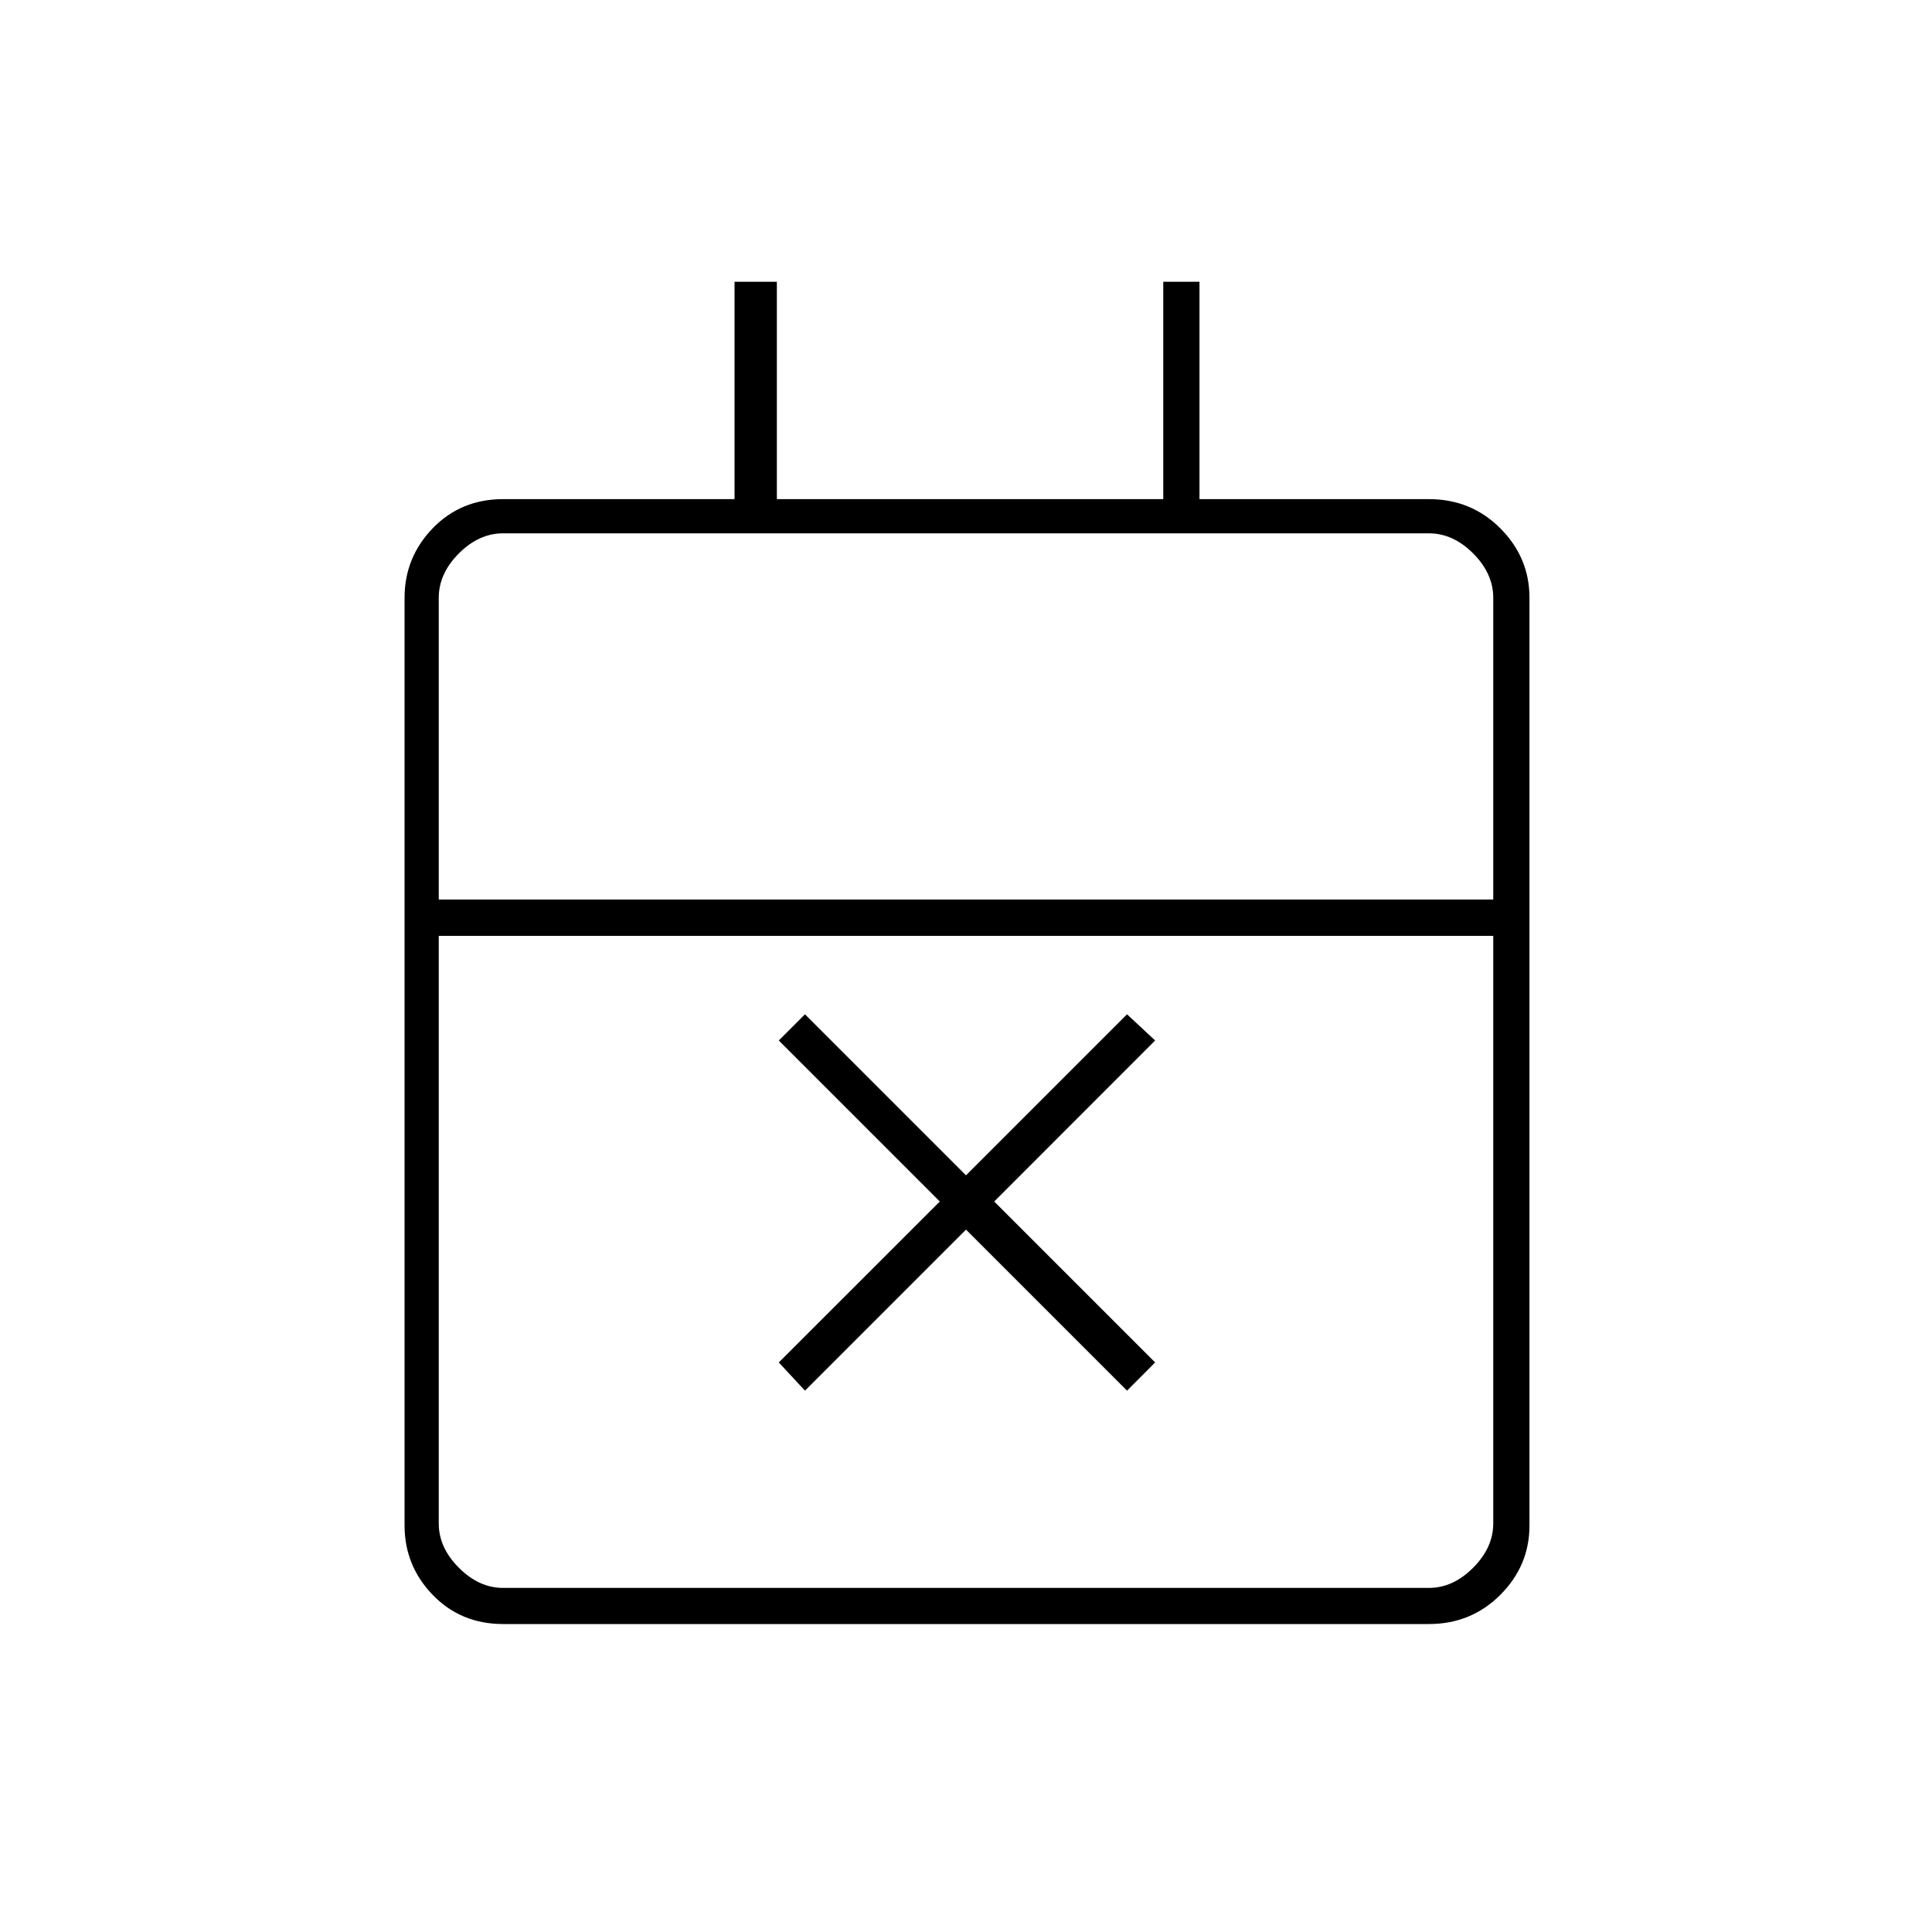<svg xmlns="http://www.w3.org/2000/svg" height="20" width="20"><path d="m8.333 14.396-.271-.292 1.667-1.666-1.667-1.667.271-.271L10 12.167l1.667-1.667.291.271-1.666 1.667 1.666 1.666-.291.292L10 12.729Zm-3.125 2.416q-.437 0-.729-.302-.291-.302-.291-.718V6.188q0-.417.291-.719.292-.302.729-.302h2.396v-2.25h.438v2.25h4v-2.25h.375v2.25h2.375q.437 0 .739.302t.302.719v9.604q0 .416-.302.718t-.739.302Zm0-.374h9.584q.25 0 .458-.209.208-.208.208-.458V9.688H4.542v6.083q0 .25.208.458.208.209.458.209Zm-.666-7.126h10.916V6.188q0-.25-.208-.459-.208-.208-.458-.208H5.208q-.25 0-.458.208-.208.209-.208.459Zm0 0V5.521 9.312Z"/></svg>